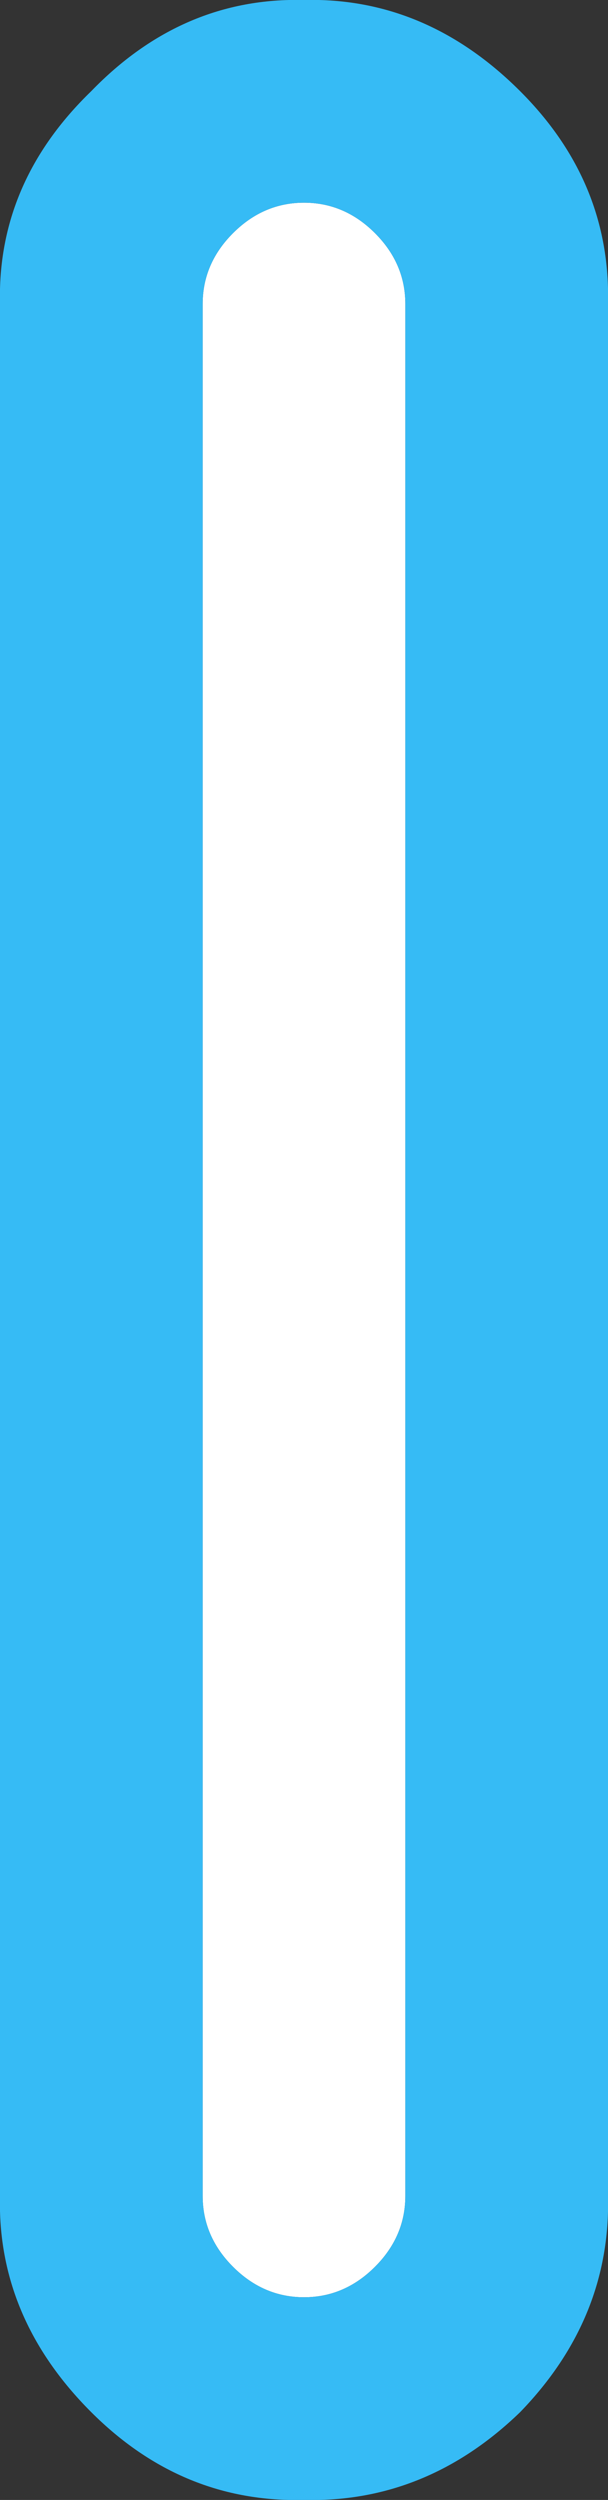 <?xml version="1.0" encoding="UTF-8"?><svg id="Calque_2" xmlns="http://www.w3.org/2000/svg" viewBox="0 0 9 37"><rect x="0" y="0" width="9" height="37" fill="#333333" stroke="none"/><g id="Calque_1-2"><path d="M4.5,3c.4,0,.75.15,1.05.45.3.3.45.65.45,1.05v28c0,.4-.15.75-.45,1.05-.3.3-.65.45-1.05.45s-.75-.15-1.05-.45c-.3-.3-.45-.65-.45-1.05V4.5c0-.4.15-.75.45-1.05.3-.3.65-.45,1.05-.45" fill="#fff"/><path d="M4.5,3c-.4,0-.75.15-1.05.45-.3.3-.45.65-.45,1.05v28c0,.4.15.75.45,1.05.3.3.65.45,1.05.45s.75-.15,1.05-.45c.3-.3.45-.65.45-1.05V4.5c0-.4-.15-.75-.45-1.05-.3-.3-.65-.45-1.05-.45M9,4.5v28c.03,1.2-.4,2.27-1.3,3.2-.93.9-2,1.33-3.2,1.3-1.2.03-2.25-.4-3.15-1.3C.42,34.77-.03,33.7,0,32.5V4.5c-.03-1.2.42-2.25,1.35-3.15C2.25.42,3.3-.03,4.5,0c1.2-.03,2.27.42,3.2,1.35.9.9,1.33,1.95,1.3,3.15" fill="#36bbf5"/></g></svg>